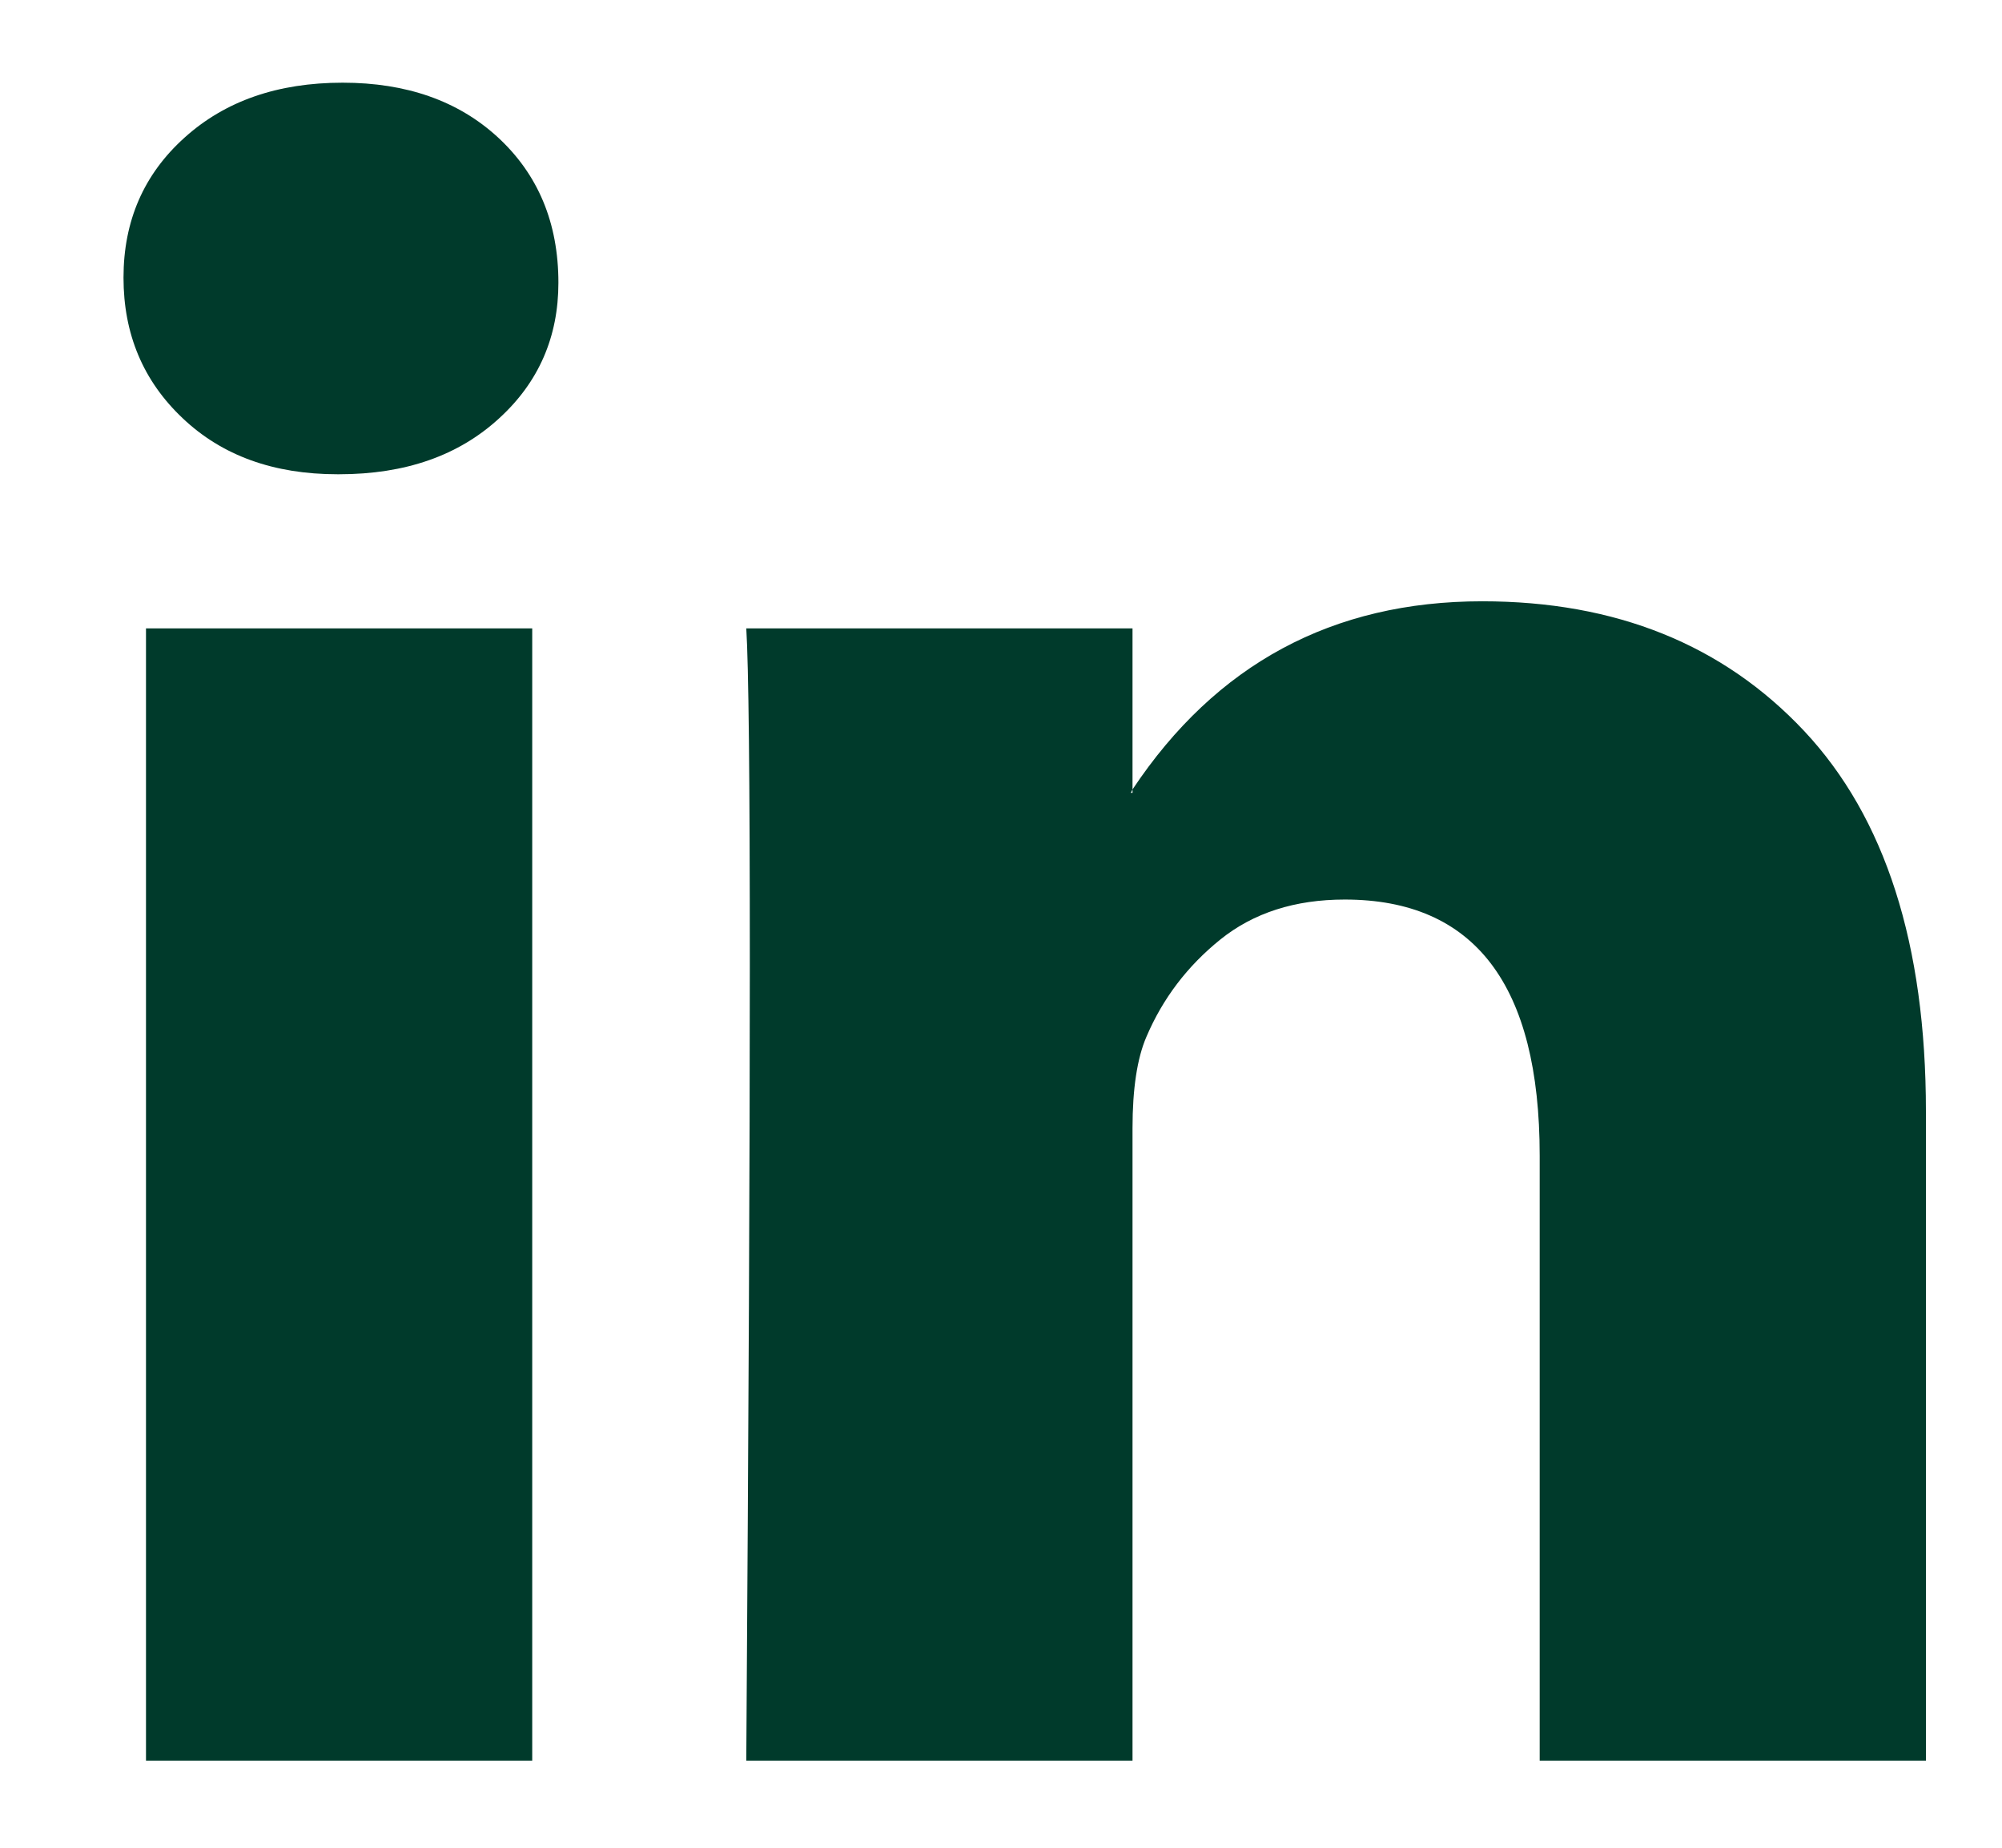 <svg width="13" height="12" viewBox="0 0 13 12" fill="none" xmlns="http://www.w3.org/2000/svg">
<path d="M0.802 1.803C0.802 1.436 0.933 1.133 1.197 0.895C1.461 0.656 1.803 0.537 2.225 0.537C2.639 0.537 2.974 0.655 3.23 0.889C3.494 1.131 3.626 1.447 3.626 1.836C3.626 2.188 3.498 2.482 3.242 2.716C2.978 2.959 2.632 3.08 2.202 3.08H2.191C1.777 3.08 1.442 2.959 1.186 2.716C0.93 2.474 0.802 2.17 0.802 1.803ZM0.948 11.434V4.081H3.456V11.434H0.948ZM4.846 11.434H7.354V7.328C7.354 7.072 7.384 6.873 7.444 6.734C7.55 6.485 7.71 6.274 7.925 6.101C8.139 5.929 8.408 5.842 8.732 5.842C9.576 5.842 9.998 6.397 9.998 7.505V11.434H12.506V7.218C12.506 6.132 12.242 5.309 11.715 4.747C11.188 4.186 10.491 3.905 9.625 3.905C8.653 3.905 7.896 4.313 7.354 5.127V5.149H7.343L7.354 5.127V4.081H4.846C4.861 4.316 4.869 5.046 4.869 6.272C4.869 7.497 4.861 9.218 4.846 11.434Z" fill="#003A2B"/>
</svg>
